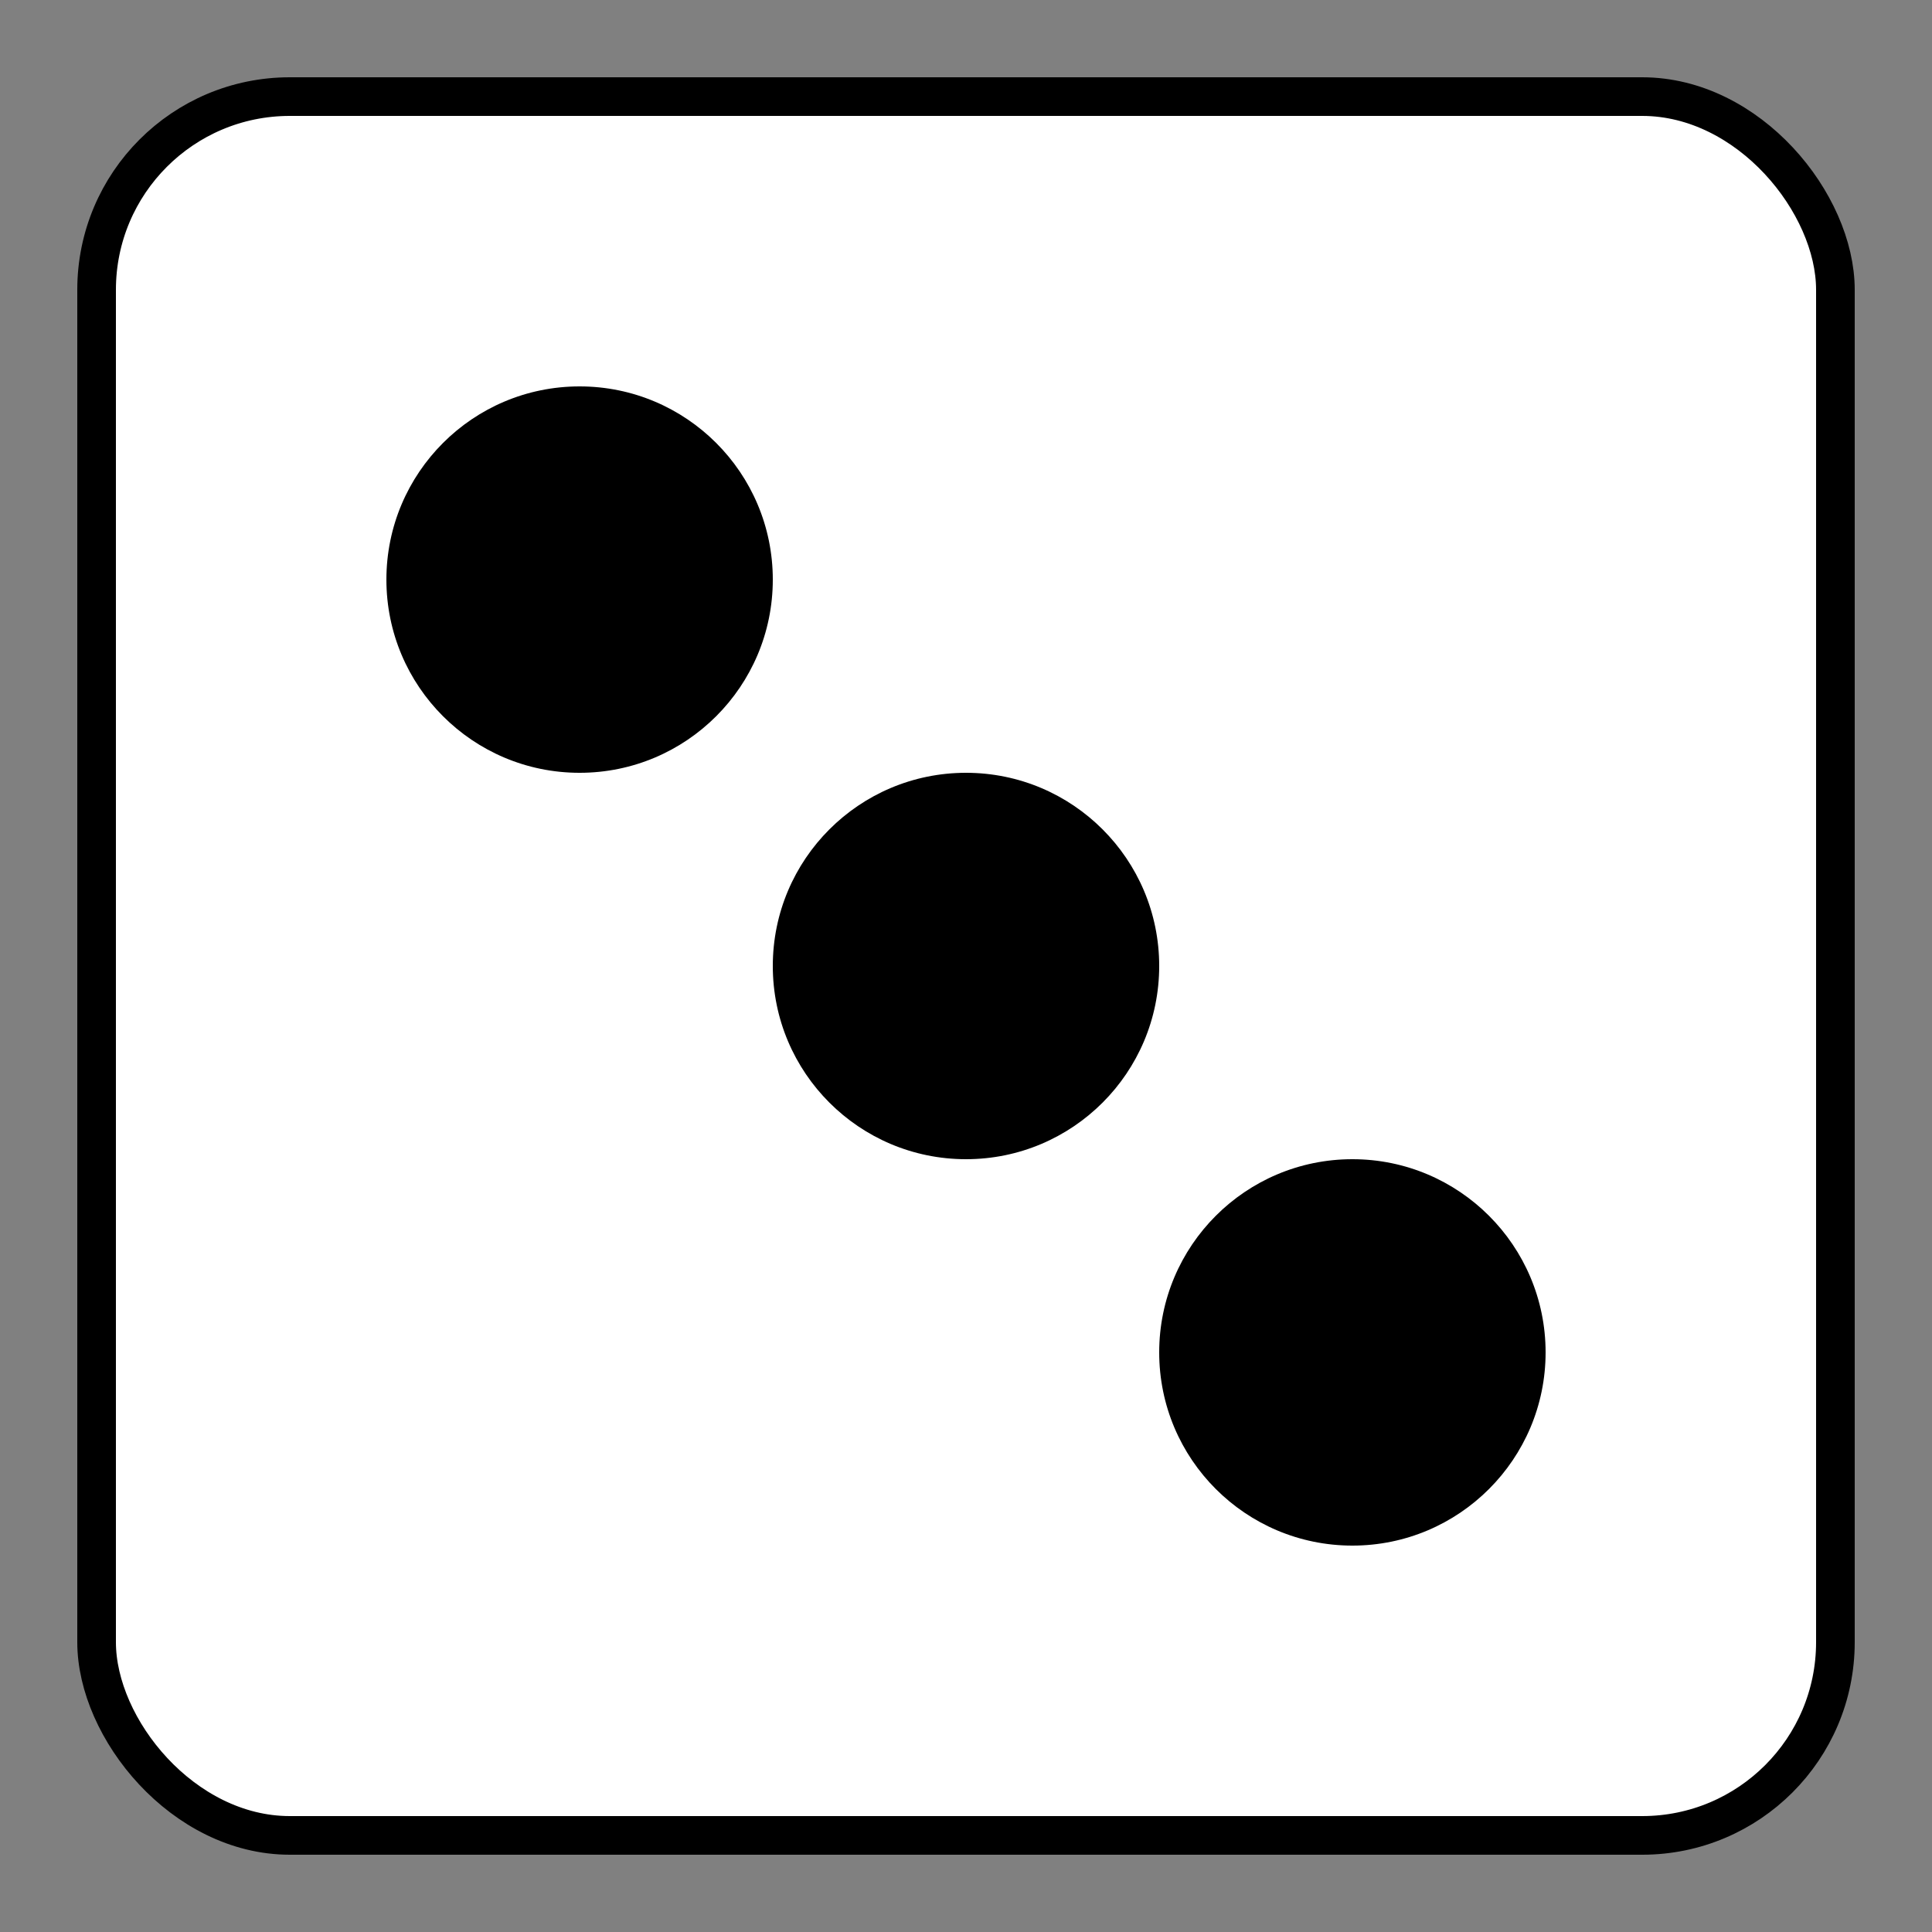 <svg width="100" height="100" viewBox="0 0 100 100" xmlns="http://www.w3.org/2000/svg"><rect x="0" y="0" width="100" height="100" fill="#808080" stroke="none"/><rect x="5" y="5" width="90" height="90" rx="10" fill="white" stroke="black" stroke-width="2"/><circle cx="30" cy="30" r="10" fill="black"/><circle cx="50" cy="50" r="10" fill="black"/><circle cx="70" cy="70" r="10" fill="black"/></svg>